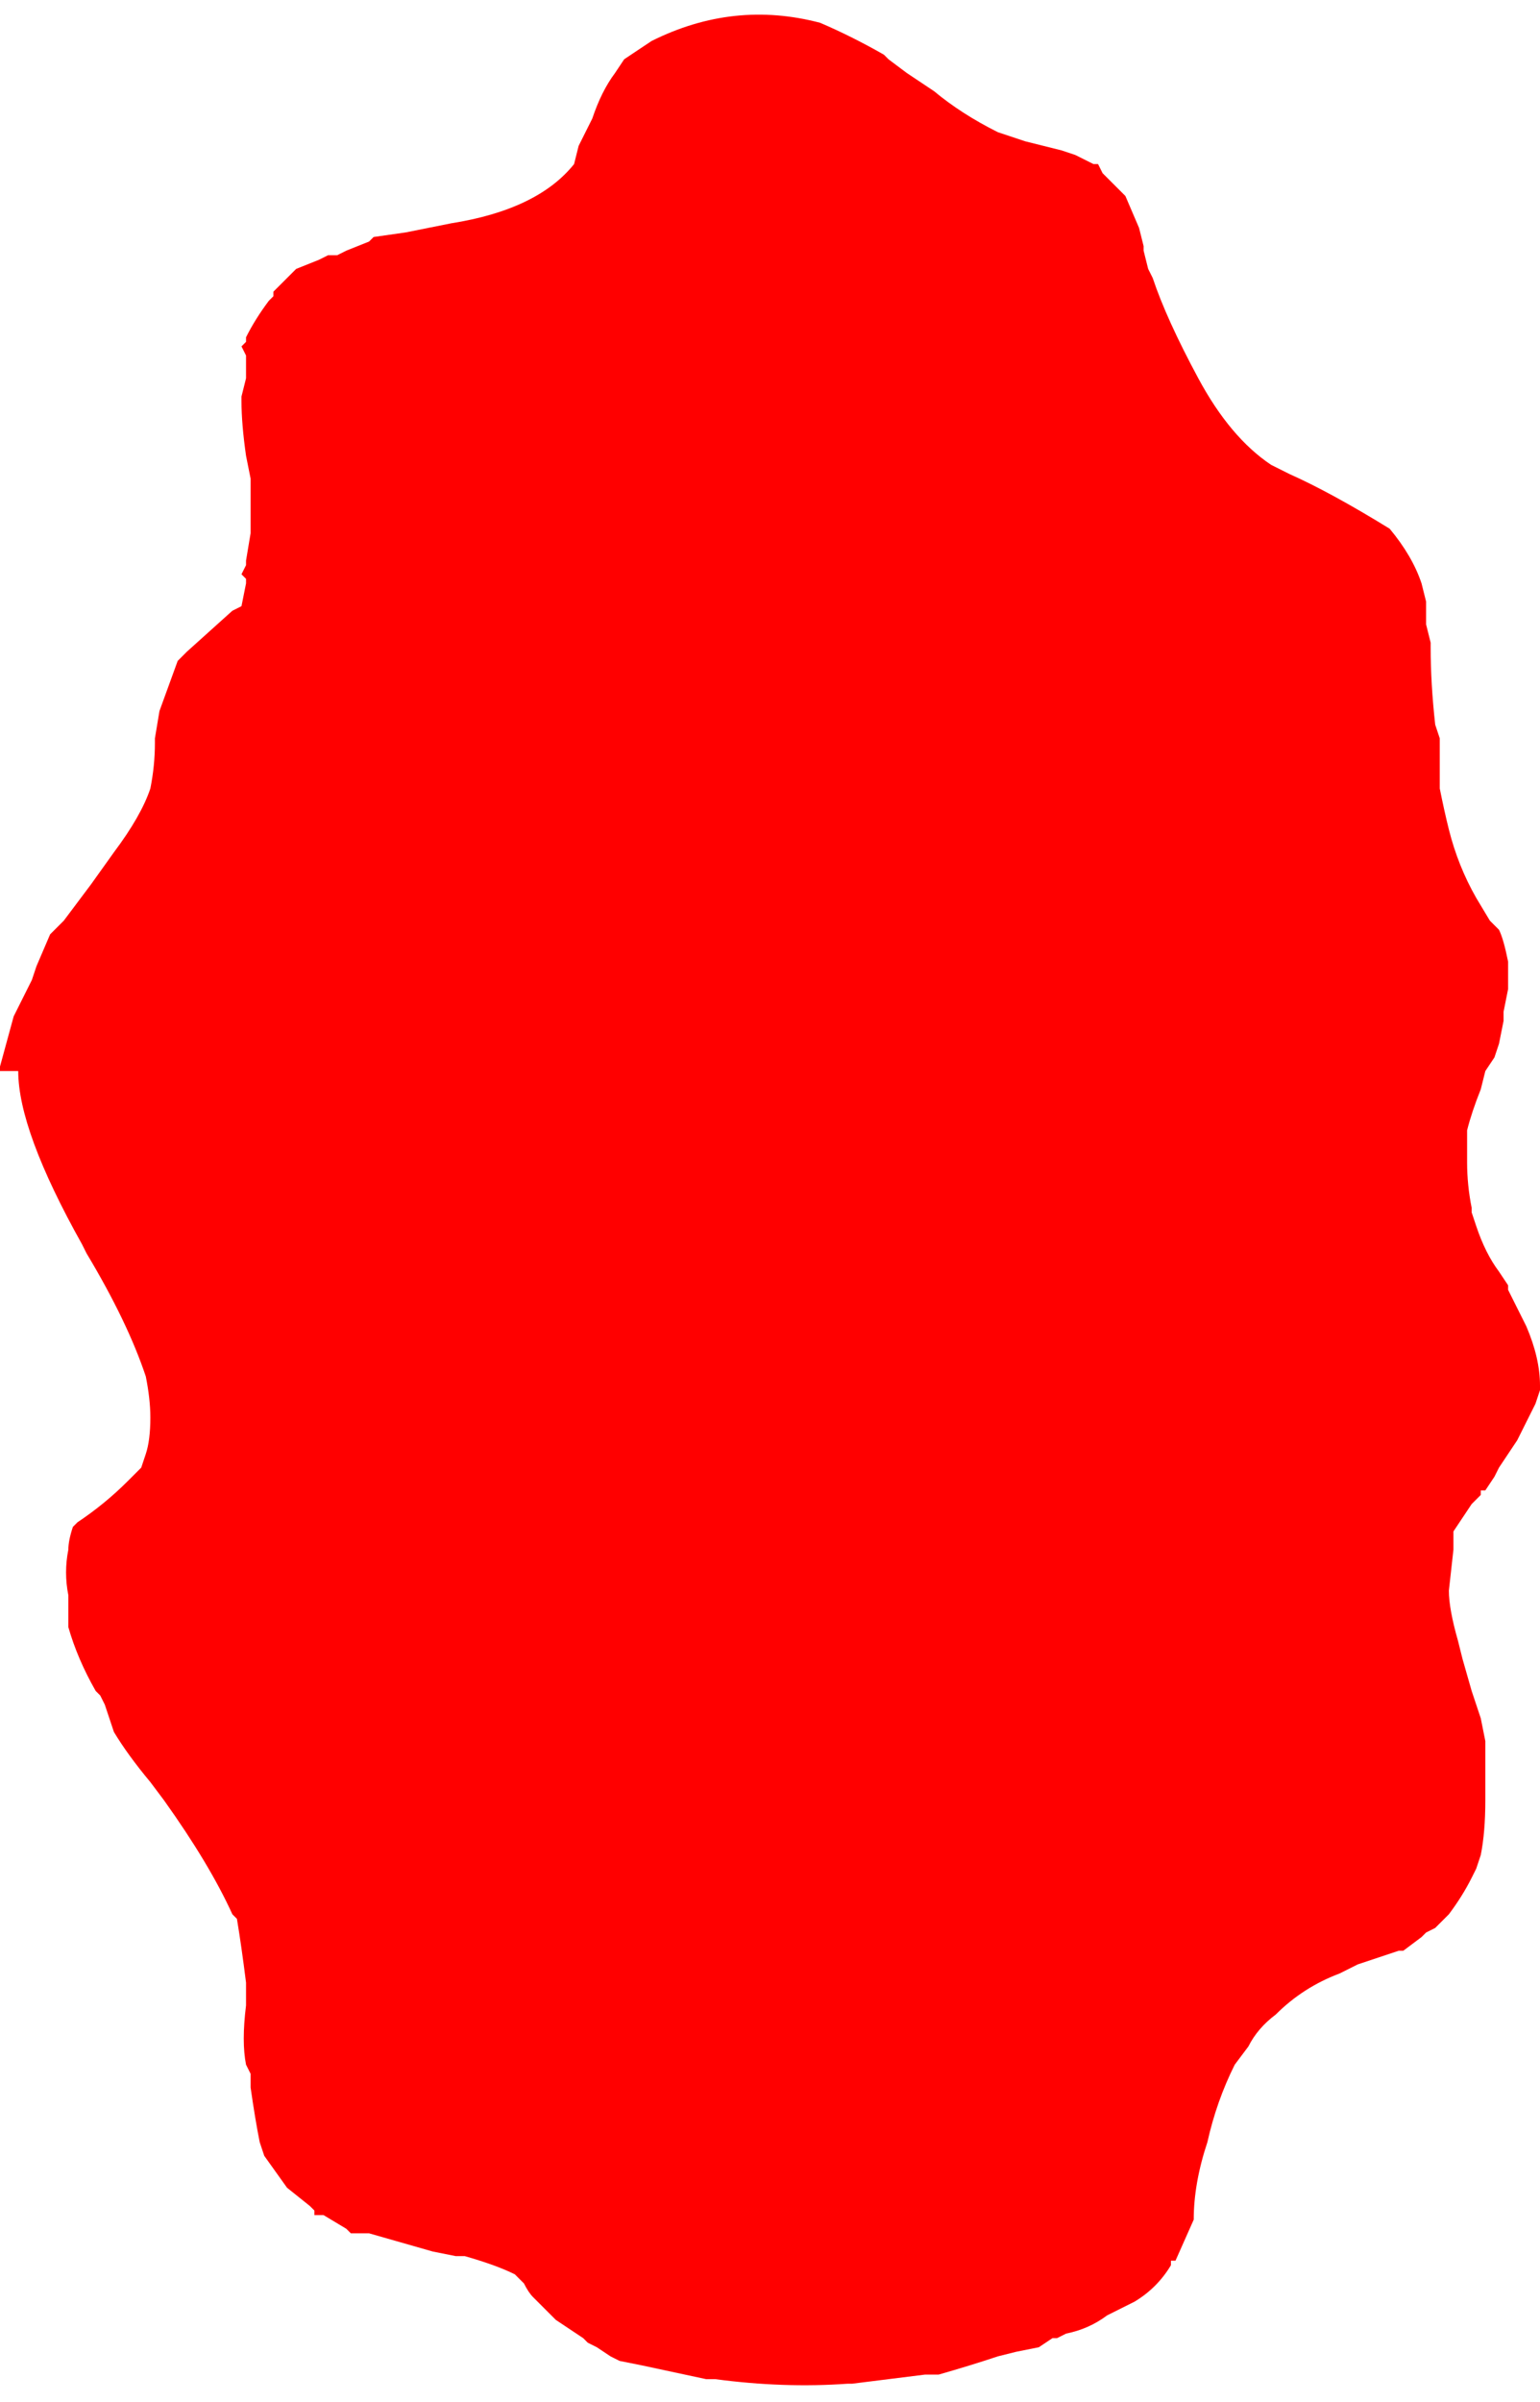 <?xml version="1.0" encoding="UTF-8" standalone="no"?>
<svg xmlns:ffdec="https://www.free-decompiler.com/flash" xmlns:xlink="http://www.w3.org/1999/xlink" ffdec:objectType="frame" height="184.45px" width="118.3px" xmlns="http://www.w3.org/2000/svg">
  <g transform="matrix(1.0, 0.0, 0.0, 1.0, 58.45, 93.1)">
    <use ffdec:characterId="407" height="26.25" transform="matrix(7.0, 0.0, 0.0, 7.0, -58.45, -93.1)" width="16.9" xlink:href="#morphshape0"/>
  </g>
  <defs>
    <g id="morphshape0" transform="matrix(1.0, 0.0, 0.0, 1.0, 8.35, 13.3)">
      <path d="M-8.15 -1.55 L-8.15 -1.55 Q-8.15 -0.9 -7.45 0.35 L-7.4 0.45 Q-6.95 1.2 -6.75 1.8 -6.7 2.05 -6.7 2.25 -6.7 2.5 -6.75 2.65 L-6.8 2.8 -6.95 2.95 Q-7.2 3.2 -7.5 3.4 L-7.55 3.45 Q-7.6 3.6 -7.6 3.7 -7.65 3.95 -7.6 4.2 L-7.6 4.35 -7.6 4.4 -7.6 4.55 Q-7.5 4.9 -7.3 5.25 L-7.25 5.3 -7.2 5.4 -7.15 5.55 -7.1 5.7 Q-6.95 5.95 -6.7 6.25 L-6.55 6.45 Q-6.05 7.15 -5.8 7.7 L-5.75 7.75 Q-5.7 8.05 -5.65 8.45 L-5.65 8.45 -5.65 8.6 -5.65 8.7 Q-5.7 9.1 -5.65 9.35 L-5.6 9.45 -5.6 9.6 -5.6 9.6 Q-5.55 9.95 -5.5 10.2 L-5.45 10.35 -5.2 10.7 -4.95 10.9 -4.9 10.95 -4.9 11.0 -4.8 11.0 -4.55 11.15 -4.5 11.2 -4.5 11.2 -4.3 11.2 -3.6 11.4 -3.35 11.45 -3.25 11.45 Q-2.9 11.55 -2.7 11.65 L-2.6 11.75 -2.6 11.75 Q-2.55 11.85 -2.5 11.9 L-2.35 12.05 -2.25 12.15 -1.95 12.35 -1.9 12.4 -1.8 12.45 -1.65 12.55 -1.55 12.6 -1.3 12.65 -0.6 12.8 -0.5 12.8 Q0.25 12.9 0.95 12.85 L1.0 12.85 Q1.4 12.8 1.8 12.75 L1.95 12.75 Q2.3 12.65 2.6 12.55 L2.8 12.5 3.05 12.45 3.2 12.35 3.25 12.35 3.35 12.3 Q3.6 12.25 3.8 12.1 L4.1 11.95 Q4.35 11.8 4.5 11.55 L4.5 11.5 4.55 11.5 4.75 11.05 Q4.75 10.65 4.9 10.2 5.0 9.75 5.2 9.35 L5.35 9.15 Q5.45 8.95 5.65 8.8 5.95 8.5 6.35 8.35 L6.55 8.25 7.0 8.1 7.05 8.1 7.25 7.95 7.25 7.95 7.3 7.9 7.4 7.85 7.55 7.7 Q7.7 7.5 7.8 7.3 L7.85 7.2 7.9 7.05 Q7.95 6.8 7.95 6.45 L7.95 6.05 7.95 5.8 7.9 5.55 Q7.85 5.4 7.8 5.25 L7.7 4.9 7.65 4.7 Q7.55 4.35 7.55 4.15 L7.6 3.7 Q7.6 3.6 7.6 3.5 7.7 3.35 7.8 3.2 L7.9 3.1 7.9 3.05 7.95 3.05 8.05 2.9 8.05 2.9 8.1 2.8 8.3 2.5 8.4 2.3 8.45 2.2 8.5 2.1 8.55 1.95 8.55 1.9 Q8.55 1.6 8.4 1.25 L8.2 0.85 8.2 0.8 8.1 0.65 Q7.95 0.45 7.85 0.15 L7.8 0.0 7.8 -0.05 Q7.75 -0.3 7.75 -0.55 L7.75 -0.75 7.75 -0.9 Q7.8 -1.1 7.9 -1.35 L7.95 -1.55 8.05 -1.7 8.1 -1.85 8.15 -2.1 8.15 -2.2 8.2 -2.45 8.2 -2.7 8.2 -2.75 Q8.15 -3.0 8.1 -3.1 L8.05 -3.15 8.0 -3.2 7.85 -3.45 Q7.65 -3.8 7.55 -4.2 7.5 -4.4 7.45 -4.65 L7.45 -4.95 7.45 -4.95 7.45 -5.2 7.4 -5.35 Q7.35 -5.8 7.35 -6.2 L7.35 -6.25 7.3 -6.45 7.3 -6.45 7.3 -6.45 7.3 -6.5 7.3 -6.65 7.3 -6.7 7.25 -6.9 Q7.15 -7.2 6.9 -7.5 6.25 -7.9 5.8 -8.1 5.7 -8.15 5.6 -8.2 5.15 -8.5 4.8 -9.15 4.45 -9.8 4.3 -10.25 L4.25 -10.35 4.2 -10.55 4.2 -10.6 4.15 -10.8 4.0 -11.15 3.75 -11.4 3.7 -11.5 3.65 -11.5 3.45 -11.6 3.3 -11.65 2.9 -11.75 Q2.75 -11.8 2.6 -11.85 2.2 -12.05 1.9 -12.3 L1.6 -12.5 1.4 -12.65 1.35 -12.7 Q1.0 -12.9 0.65 -13.05 -0.3 -13.3 -1.2 -12.85 L-1.5 -12.65 -1.6 -12.5 Q-1.75 -12.3 -1.85 -12.0 L-2.0 -11.7 -2.05 -11.5 Q-2.45 -11.0 -3.4 -10.85 L-3.9 -10.75 -4.25 -10.7 -4.3 -10.65 -4.55 -10.55 -4.65 -10.5 -4.75 -10.5 -4.85 -10.45 -5.1 -10.35 -5.3 -10.15 -5.35 -10.1 -5.35 -10.05 -5.4 -10.0 Q-5.55 -9.8 -5.65 -9.6 L-5.65 -9.55 -5.7 -9.5 -5.65 -9.4 -5.65 -9.2 -5.65 -9.15 -5.7 -8.95 -5.7 -8.9 Q-5.7 -8.65 -5.65 -8.3 L-5.6 -8.05 -5.6 -8.0 Q-5.6 -7.7 -5.6 -7.45 L-5.65 -7.15 -5.65 -7.1 -5.7 -7.0 -5.65 -6.95 -5.65 -6.9 -5.7 -6.65 -5.8 -6.6 -6.3 -6.15 -6.35 -6.1 -6.4 -6.05 -6.6 -5.5 -6.65 -5.2 -6.65 -5.15 Q-6.65 -4.9 -6.7 -4.65 -6.8 -4.35 -7.1 -3.95 L-7.35 -3.6 -7.65 -3.2 -7.8 -3.05 -7.95 -2.7 -8.0 -2.55 -8.2 -2.15 -8.35 -1.6 -8.35 -1.55" fill="#ff0000" fill-rule="evenodd" stroke="none"/>
      <path d="M-8.35 -1.55 L-8.35 -1.6 -8.2 -2.15 -8.0 -2.55 -7.95 -2.7 -7.8 -3.05 -7.65 -3.2 -7.35 -3.6 -7.1 -3.95 Q-6.8 -4.35 -6.7 -4.65 -6.65 -4.9 -6.65 -5.15 L-6.65 -5.2 -6.6 -5.5 -6.4 -6.05 -6.35 -6.1 -6.3 -6.15 -5.8 -6.6 -5.7 -6.65 -5.65 -6.9 -5.65 -6.95 -5.7 -7.0 -5.65 -7.1 -5.65 -7.15 -5.6 -7.45 Q-5.6 -7.7 -5.6 -8.0 L-5.6 -8.05 -5.65 -8.3 Q-5.7 -8.65 -5.7 -8.9 L-5.7 -8.95 -5.65 -9.15 -5.65 -9.2 -5.65 -9.4 -5.7 -9.5 -5.65 -9.55 -5.65 -9.6 Q-5.55 -9.8 -5.4 -10.0 L-5.35 -10.05 -5.35 -10.1 -5.3 -10.15 -5.1 -10.35 -4.85 -10.45 -4.75 -10.5 -4.65 -10.5 -4.55 -10.55 -4.3 -10.65 -4.25 -10.7 -3.9 -10.75 -3.4 -10.85 Q-2.45 -11.0 -2.05 -11.5 L-2.0 -11.7 -1.85 -12.0 Q-1.75 -12.3 -1.6 -12.5 L-1.5 -12.65 -1.2 -12.85 Q-0.3 -13.3 0.65 -13.05 1.0 -12.9 1.35 -12.7 L1.4 -12.65 1.6 -12.5 1.9 -12.3 Q2.2 -12.05 2.6 -11.85 2.75 -11.8 2.9 -11.75 L3.3 -11.65 3.45 -11.6 3.65 -11.5 3.7 -11.5 3.75 -11.4 4.0 -11.15 4.15 -10.8 4.2 -10.6 4.2 -10.55 4.25 -10.35 4.3 -10.25 Q4.45 -9.8 4.8 -9.15 5.15 -8.5 5.6 -8.2 5.7 -8.15 5.8 -8.1 6.25 -7.9 6.9 -7.5 7.15 -7.2 7.25 -6.9 L7.3 -6.7 7.3 -6.65 7.3 -6.5 7.3 -6.45 7.3 -6.45 7.3 -6.45 7.35 -6.25 7.35 -6.2 Q7.35 -5.8 7.4 -5.35 L7.45 -5.2 7.45 -4.95 7.45 -4.95 7.45 -4.65 Q7.5 -4.4 7.55 -4.2 7.65 -3.8 7.85 -3.45 L8.0 -3.2 8.05 -3.15 8.1 -3.1 Q8.15 -3.0 8.2 -2.75 L8.2 -2.7 8.2 -2.45 8.15 -2.2 8.15 -2.1 8.1 -1.85 8.05 -1.7 7.95 -1.55 7.9 -1.35 Q7.8 -1.1 7.75 -0.9 L7.75 -0.75 7.75 -0.55 Q7.75 -0.3 7.8 -0.05 L7.8 0.0 7.85 0.15 Q7.95 0.45 8.1 0.65 L8.2 0.8 8.2 0.85 8.4 1.25 Q8.55 1.6 8.55 1.9 L8.55 1.95 8.5 2.1 8.45 2.2 8.4 2.3 8.3 2.5 8.1 2.8 8.05 2.9 8.05 2.9 7.95 3.05 7.9 3.05 7.9 3.1 7.8 3.2 Q7.7 3.35 7.6 3.5 7.6 3.6 7.6 3.7 L7.55 4.15 Q7.55 4.35 7.65 4.7 L7.7 4.9 7.8 5.25 Q7.85 5.4 7.9 5.55 L7.95 5.8 7.95 6.05 7.95 6.45 Q7.95 6.8 7.9 7.05 L7.85 7.2 7.8 7.3 Q7.7 7.5 7.55 7.7 L7.4 7.85 7.3 7.9 7.25 7.95 7.25 7.95 7.05 8.1 7.0 8.1 6.55 8.25 6.35 8.35 Q5.95 8.5 5.65 8.8 5.45 8.95 5.35 9.15 L5.2 9.35 Q5.0 9.75 4.9 10.2 4.75 10.65 4.75 11.05 L4.55 11.5 4.5 11.5 4.5 11.55 Q4.35 11.8 4.1 11.95 L3.8 12.1 Q3.6 12.25 3.35 12.3 L3.25 12.35 3.2 12.35 3.05 12.45 2.8 12.5 2.6 12.55 Q2.3 12.65 1.95 12.75 L1.8 12.75 Q1.4 12.8 1.0 12.85 L0.95 12.85 Q0.25 12.9 -0.5 12.8 L-0.6 12.8 -1.3 12.65 -1.55 12.6 -1.65 12.55 -1.8 12.45 -1.9 12.4 -1.95 12.35 -2.25 12.15 -2.35 12.05 -2.5 11.9 Q-2.55 11.85 -2.6 11.75 L-2.6 11.75 -2.7 11.65 Q-2.9 11.55 -3.25 11.45 L-3.35 11.45 -3.6 11.4 -4.3 11.2 -4.5 11.2 -4.5 11.2 -4.55 11.15 -4.8 11.0 -4.9 11.0 -4.9 10.95 -4.95 10.9 -5.2 10.7 -5.45 10.35 -5.5 10.2 Q-5.55 9.95 -5.6 9.6 L-5.6 9.6 -5.6 9.45 -5.65 9.35 Q-5.7 9.1 -5.65 8.7 L-5.65 8.6 -5.65 8.45 -5.65 8.45 Q-5.7 8.05 -5.75 7.75 L-5.8 7.7 Q-6.05 7.15 -6.55 6.45 L-6.7 6.25 Q-6.95 5.95 -7.1 5.7 L-7.15 5.55 -7.2 5.4 -7.25 5.3 -7.3 5.25 Q-7.5 4.9 -7.6 4.55 L-7.6 4.4 -7.6 4.35 -7.6 4.2 Q-7.65 3.95 -7.6 3.7 -7.6 3.6 -7.55 3.45 L-7.5 3.4 Q-7.2 3.2 -6.95 2.95 L-6.8 2.8 -6.75 2.65 Q-6.7 2.5 -6.7 2.25 -6.7 2.05 -6.75 1.8 -6.95 1.2 -7.4 0.45 L-7.45 0.35 Q-8.15 -0.9 -8.15 -1.55 L-8.15 -1.55" fill="none" stroke="#000000" stroke-linecap="round" stroke-linejoin="round" stroke-opacity="0.0" stroke-width="0.0"/>
    </g>
  </defs>
</svg>
